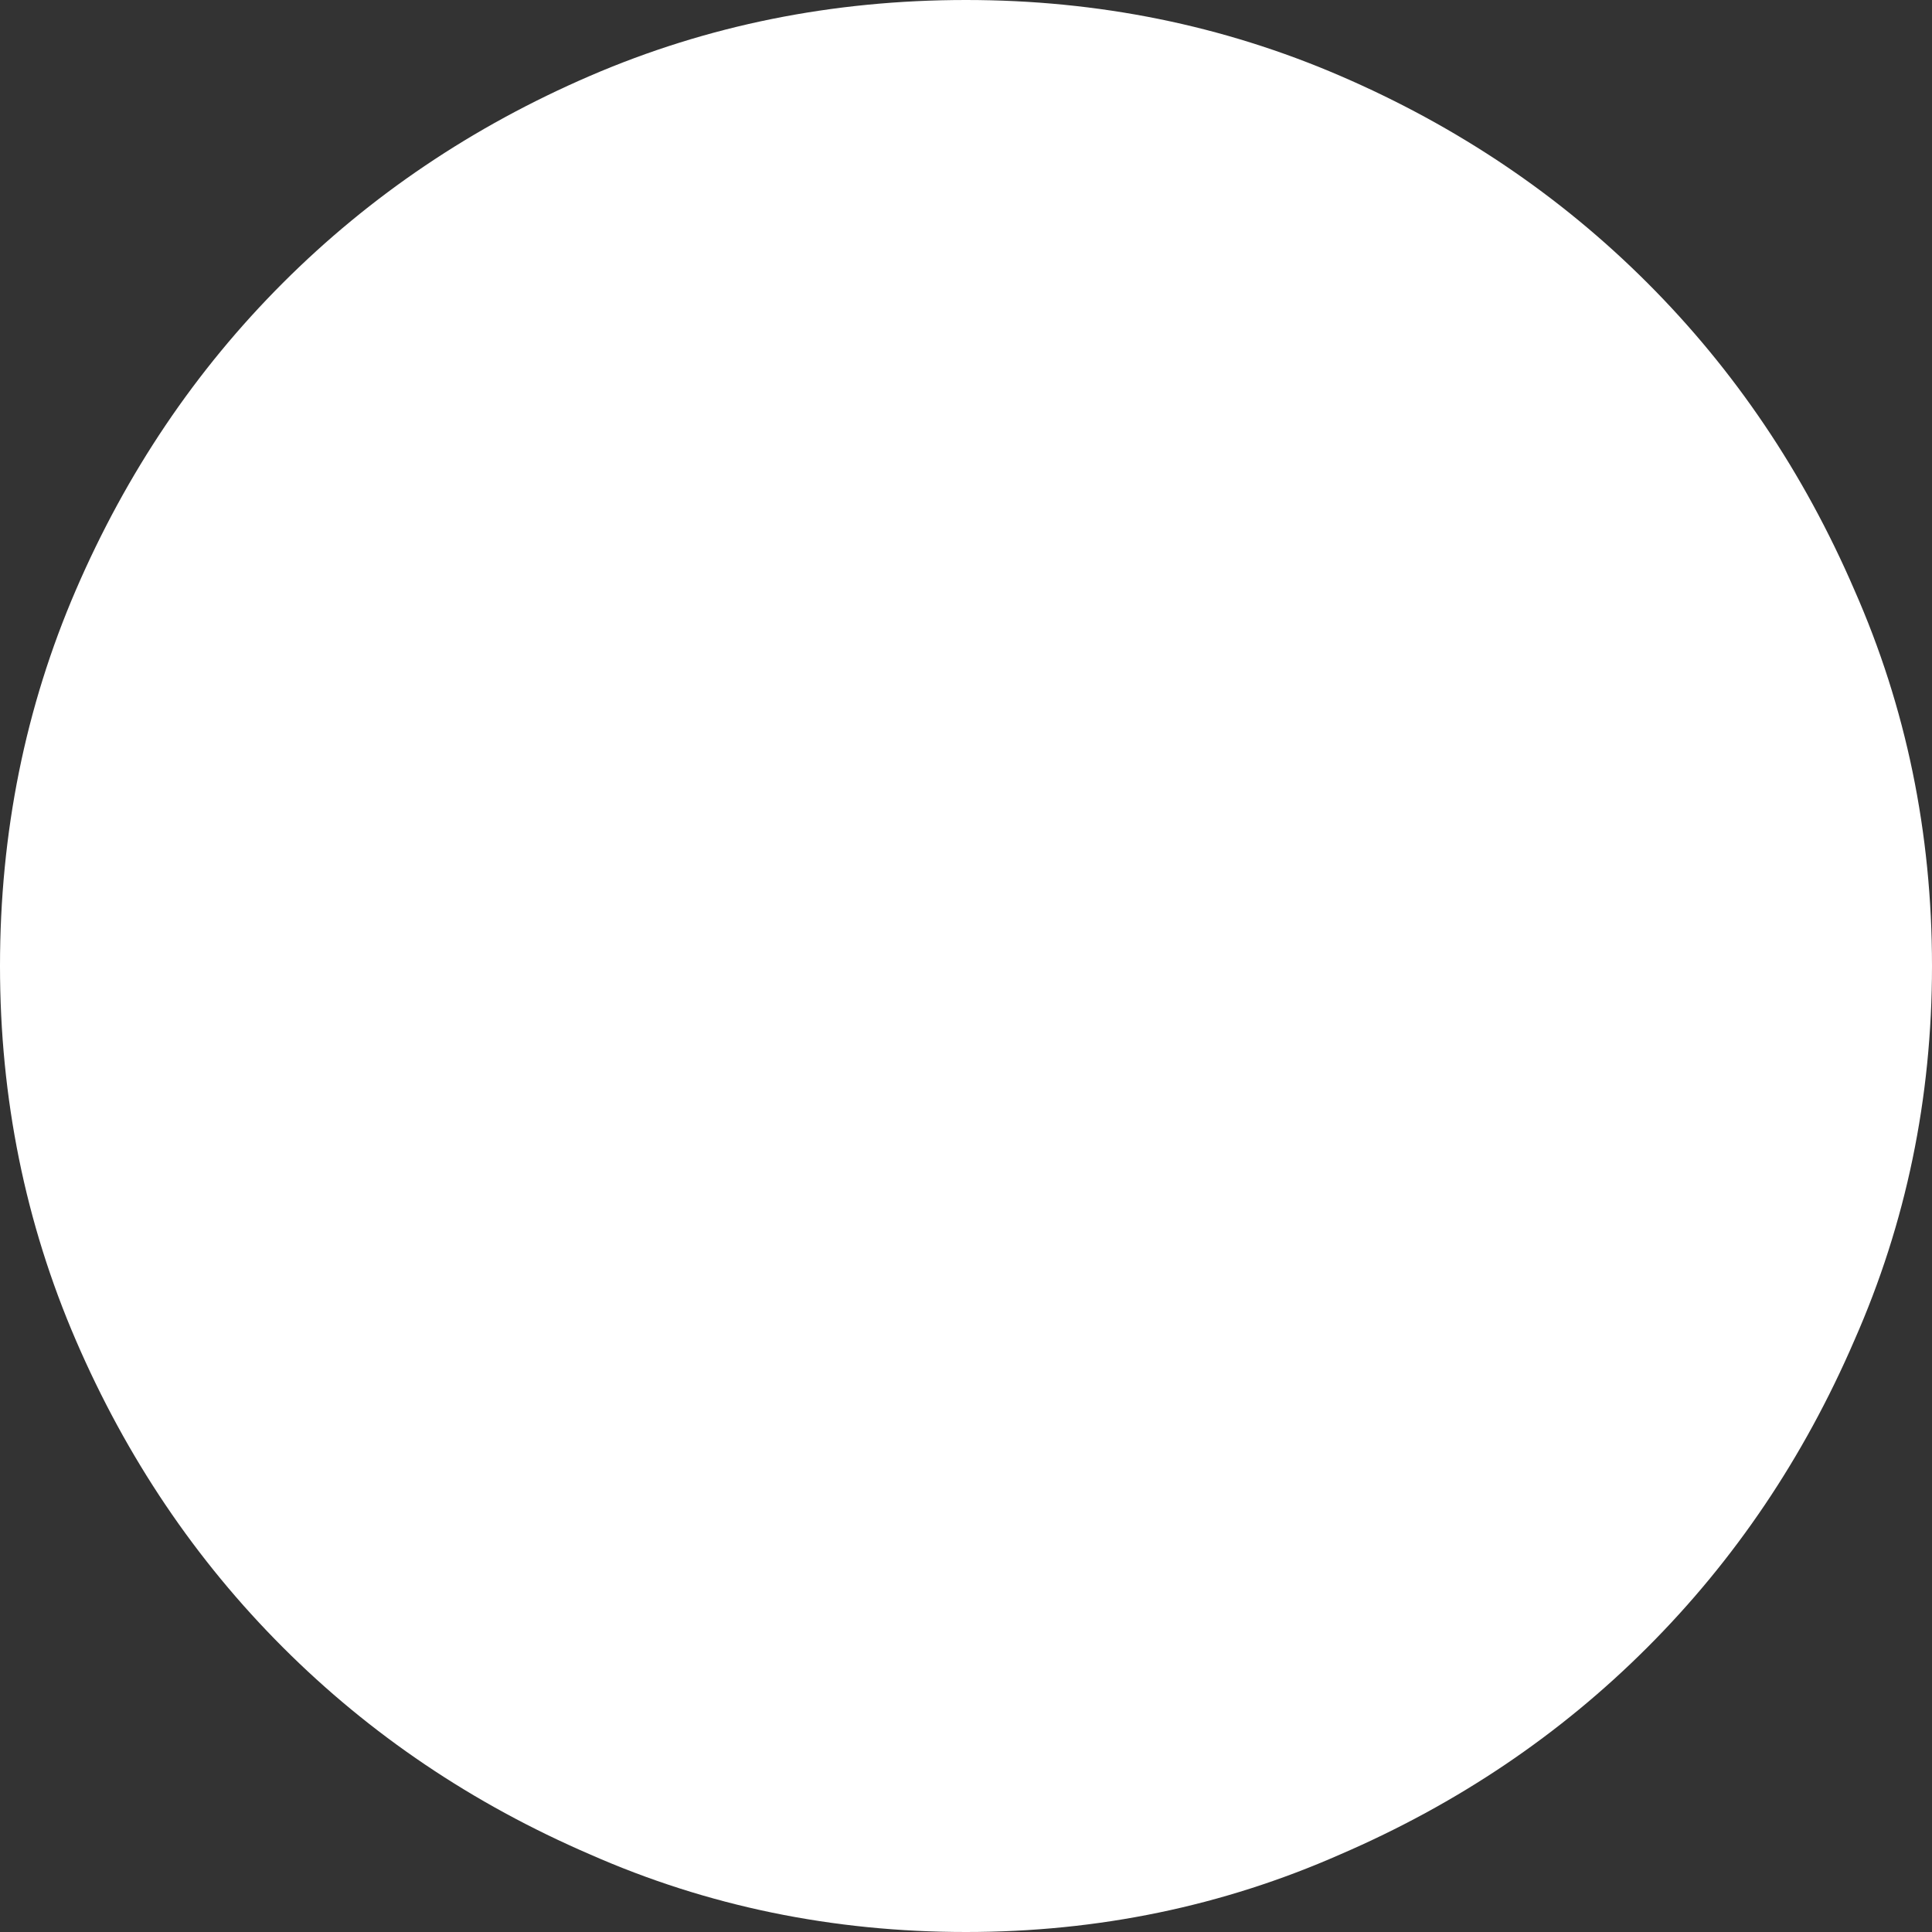 <?xml version="1.0" encoding="UTF-8" standalone="no"?>
<svg xmlns:xlink="http://www.w3.org/1999/xlink" height="56.0px" width="56.0px" xmlns="http://www.w3.org/2000/svg">
  <rect width="100%" height="100%" fill="#333333" stroke="none"/>
  <g transform="matrix(1.0, 0.0, 0.0, 1.0, 0.0, 0.0)">
    <path d="M56.0 28.0 L56.0 28.0 Q56.0 22.2 53.75 17.1 51.55 12.0 47.75 8.2 43.95 4.4 38.85 2.2 33.75 0.0 28.0 0.0 22.2 0.0 17.1 2.2 12.0 4.4 8.2 8.2 4.4 12.0 2.2 17.1 0.0 22.2 0.0 28.0 0.0 33.75 2.2 38.85 4.4 43.95 8.2 47.75 12.0 51.55 17.1 53.75 22.2 56.0 28.0 56.0 33.75 56.0 38.85 53.75 43.95 51.55 47.75 47.75 51.55 43.95 53.75 38.85 56.0 33.75 56.0 28.0" fill="#ffffff" fill-rule="evenodd" stroke="none"/>
  </g>
</svg>
